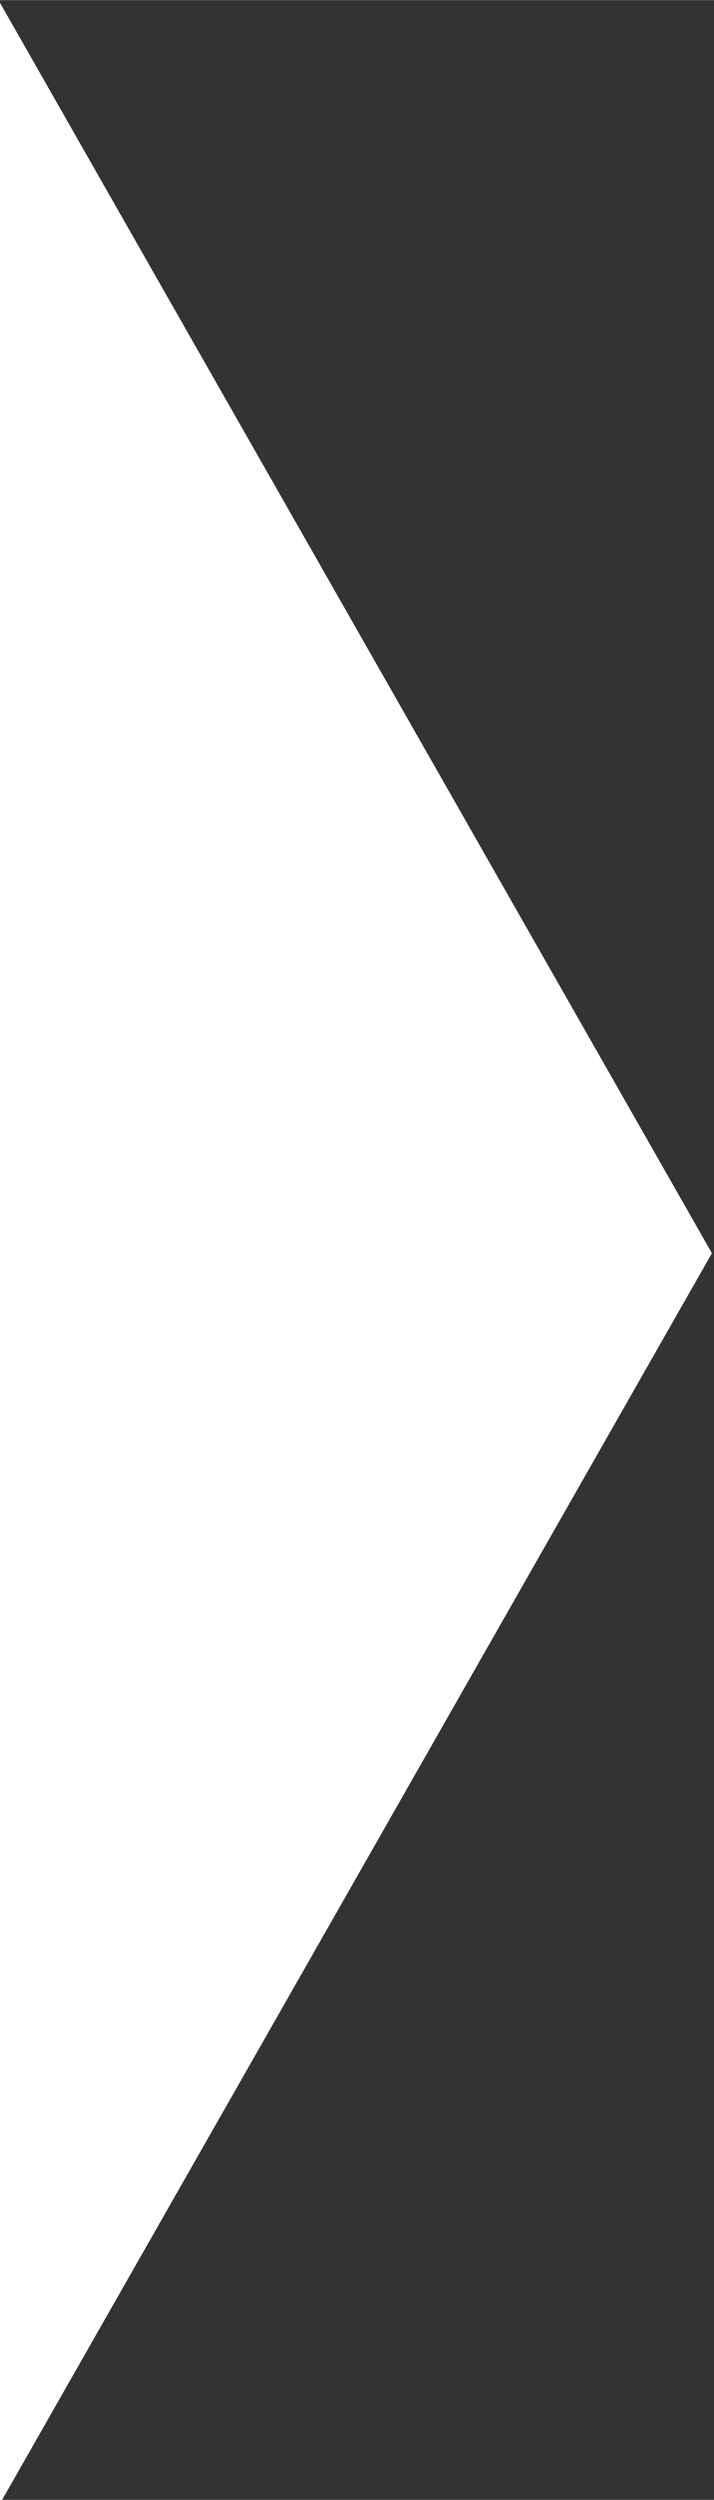 <?xml version="1.0" encoding="UTF-8" standalone="no"?>
<!-- Created with Inkscape (http://www.inkscape.org/) -->

<svg
   xmlns:dc="http://purl.org/dc/elements/1.1/"
   xmlns:cc="http://creativecommons.org/ns#"
   xmlns:rdf="http://www.w3.org/1999/02/22-rdf-syntax-ns#"
   xmlns:svg="http://www.w3.org/2000/svg"
   xmlns="http://www.w3.org/2000/svg"
   xmlns:sodipodi="http://sodipodi.sourceforge.net/DTD/sodipodi-0.dtd"
   xmlns:inkscape="http://www.inkscape.org/namespaces/inkscape"
   width="5.644mm"
   height="19.756mm"
   viewBox="0 0 20 70"
   id="svg2"
   version="1.1"
   inkscape:version="0.91 r13725"
   sodipodi:docname="triangle-white.svg">
  <rect x="0" y="0" width="20" height="70" fill="#333333" stroke="none"/>
  <defs
     id="defs4" />
  <sodipodi:namedview
     id="base"
     pagecolor="#ffffff"
     bordercolor="#666666"
     borderopacity="1.0"
     inkscape:pageopacity="0"
     inkscape:pageshadow="2"
     inkscape:zoom="44.8"
     inkscape:cx="5.820973"
     inkscape:cy="53.946329"
     inkscape:document-units="px"
     inkscape:current-layer="layer1"
     showgrid="false"
     fit-margin-top="0"
     fit-margin-left="0"
     fit-margin-right="0"
     fit-margin-bottom="0"
     inkscape:window-width="1440"
     inkscape:window-height="853"
     inkscape:window-x="-4"
     inkscape:window-y="24"
     inkscape:window-maximized="1"
     inkscape:snap-object-midpoints="true"
     inkscape:snap-page="true"
     inkscape:snap-center="true"
     inkscape:snap-midpoints="true"
     inkscape:object-paths="true"
     inkscape:snap-intersection-paths="true"
     inkscape:object-nodes="true"
     inkscape:snap-smooth-nodes="true" />
  <g
     inkscape:label="Layer 1"
     inkscape:groupmode="layer"
     id="layer1"
     transform="translate(-60,-338.274)">
    <path
       sodipodi:type="star"
       style="fill:#ffffff;fill-opacity:1"
       id="path3336"
       sodipodi:sides="3"
       sodipodi:cx="128.57143"
       sodipodi:cy="289.50507"
       sodipodi:r1="137.14285"
       sodipodi:r2="68.571426"
       sodipodi:arg1="0"
       sodipodi:arg2="1.0471976"
       inkscape:flatsided="false"
       inkscape:rounded="0"
       inkscape:randomized="0"
       d="M 265.714,289.505 162.857,348.89 60,408.274 l 0,-118.769 0,-118.769 102.857,59.385 z"
       inkscape:transform-center-x="-3.3333337"
       transform="matrix(0.097,0,0,0.295,54.167,287.96)" />
  </g>
</svg>
